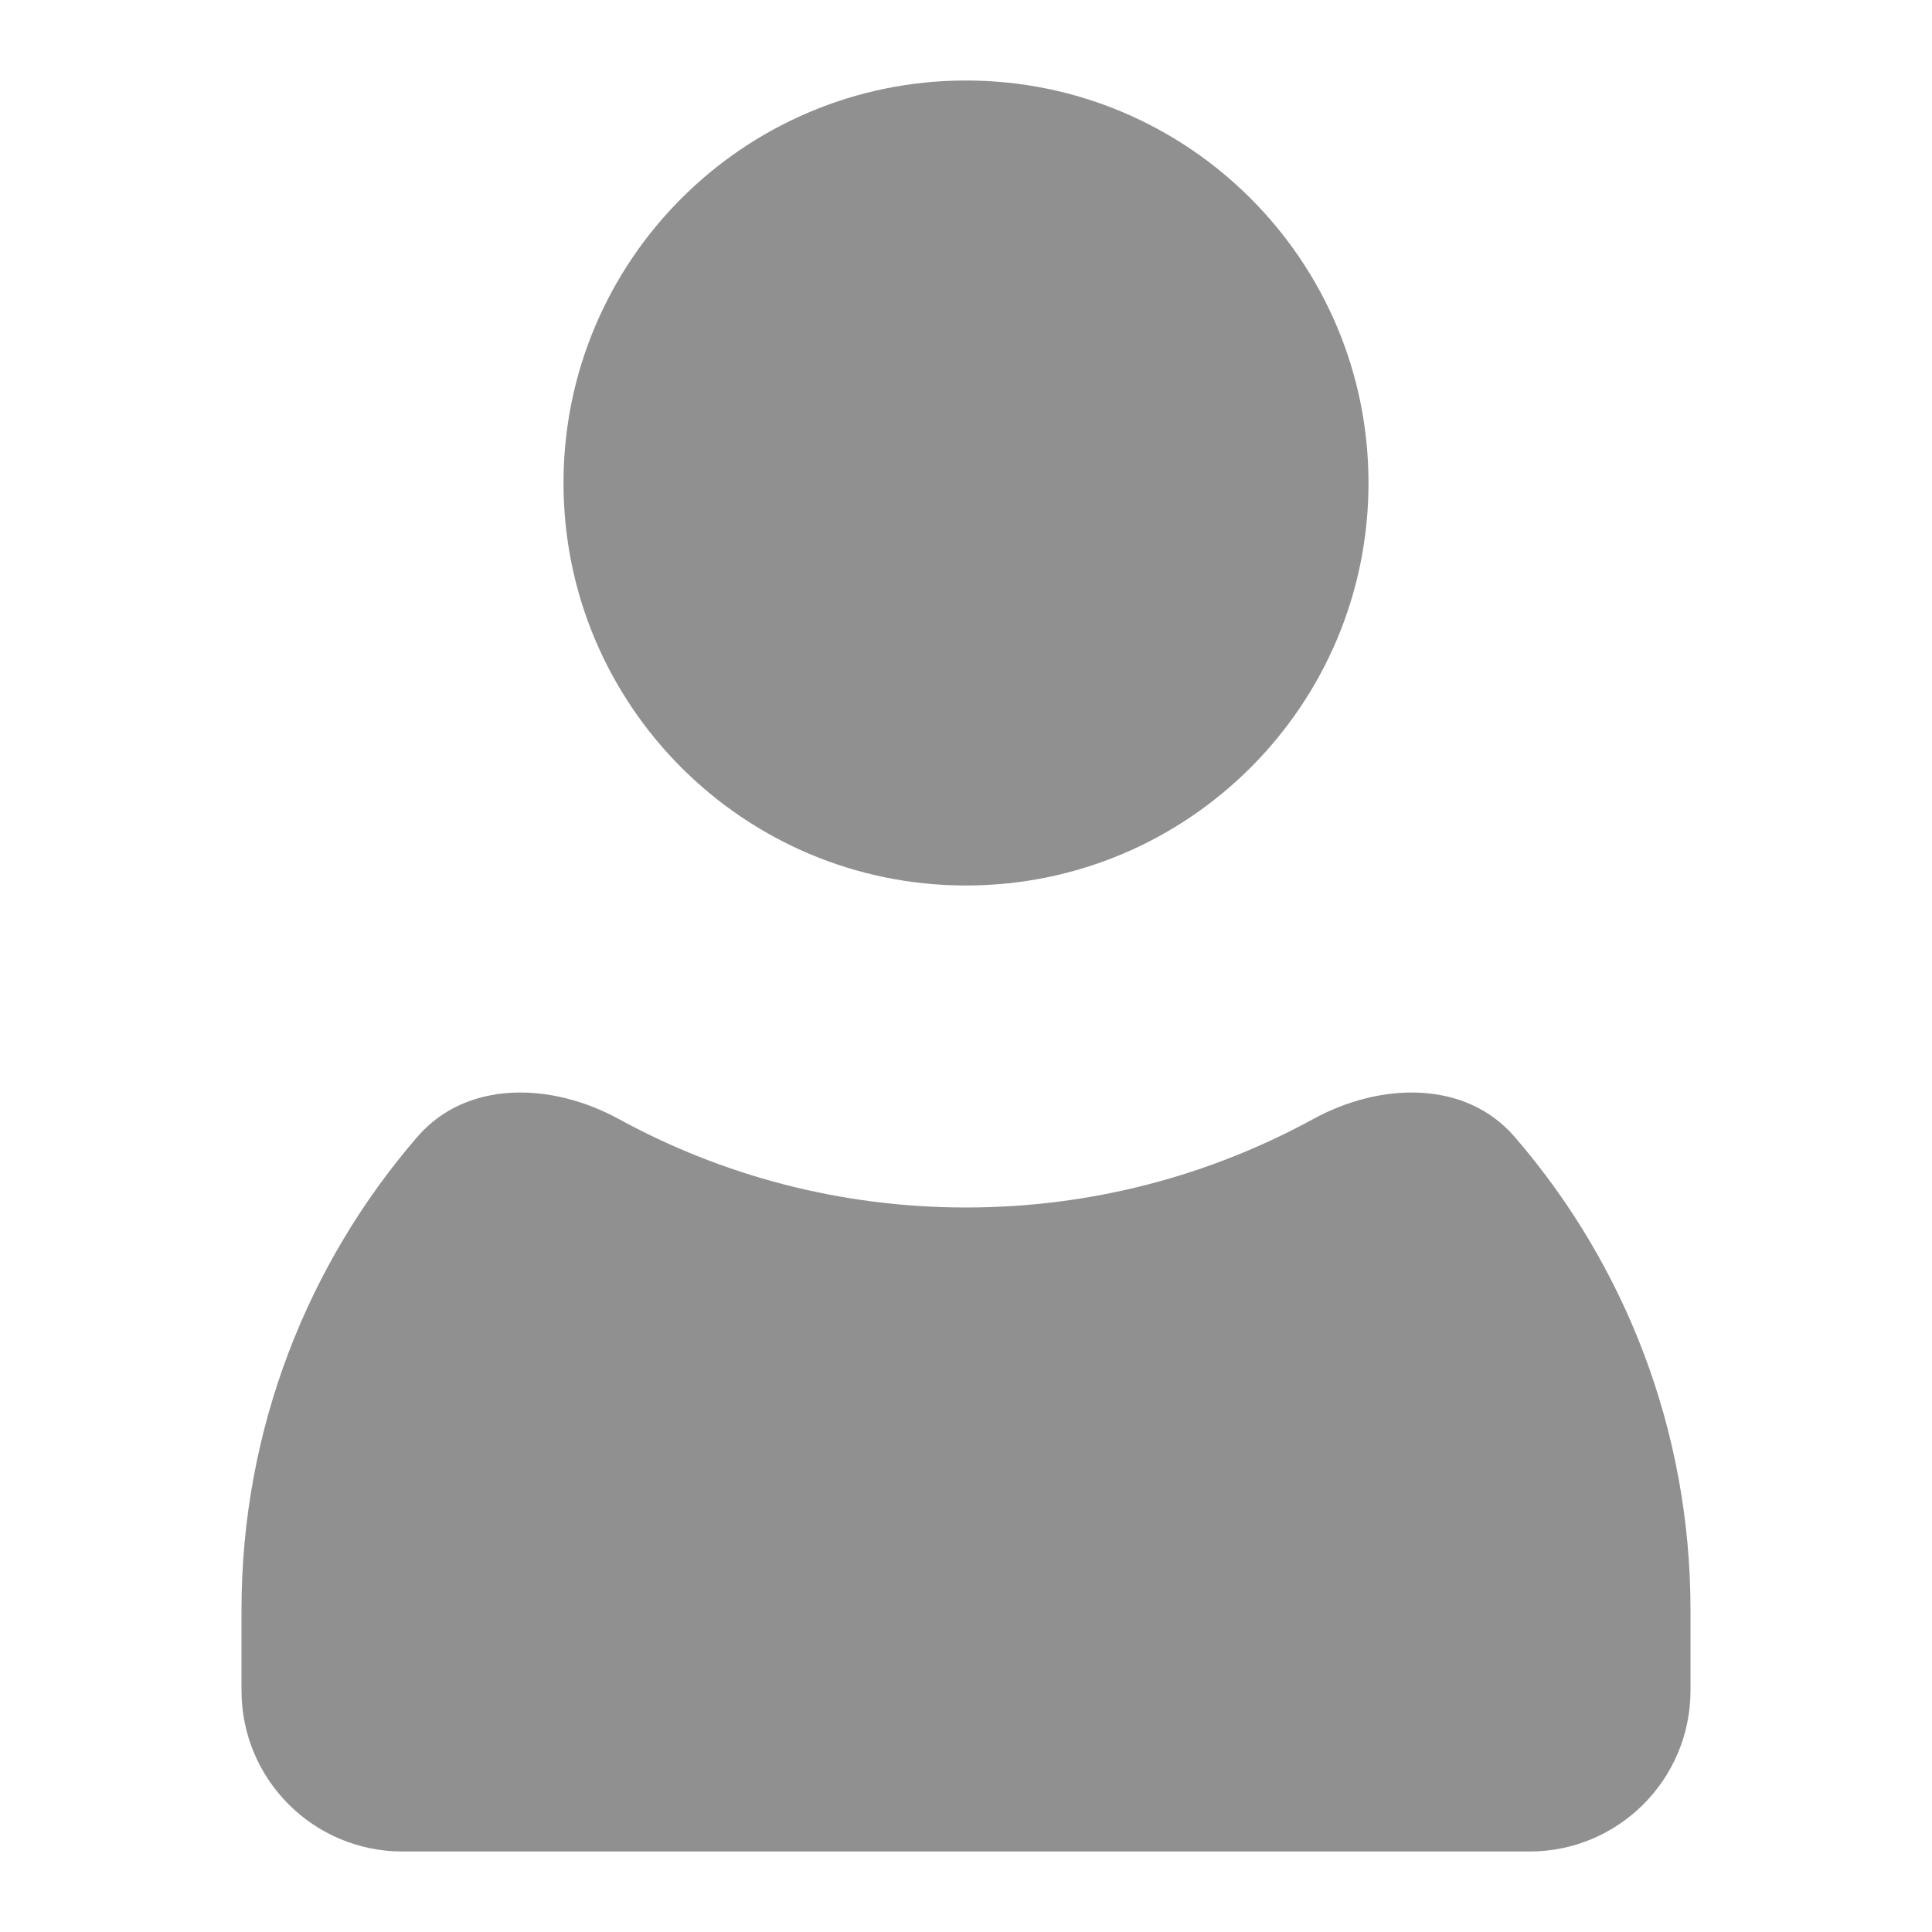 <svg width="24" height="24" viewBox="0 0 24 24" fill="none" xmlns="http://www.w3.org/2000/svg">
    <path
      fill-rule="evenodd"
      clip-rule="evenodd"
      d="M18.818 14.125C18.202 13.41 17.143 13.447 16.315 13.9C15.034 14.601 13.563 15 12 15C10.437 15 8.966 14.601 7.685 13.9C6.857 13.447 5.798 13.41 5.182 14.125C3.822 15.701 3 17.755 3 20V21C3 22.105 3.895 23 5 23H19C20.105 23 21 22.105 21 21V20C21 17.755 20.178 15.701 18.818 14.125Z"
      fill="#909090"
    />
    <path
      d="M17 6C17 8.761 14.761 11 12 11C9.239 11 7 8.761 7 6C7 3.239 9.239 1 12 1C14.761 1 17 3.239 17 6Z"
      fill="#909090"
    />
  </svg>